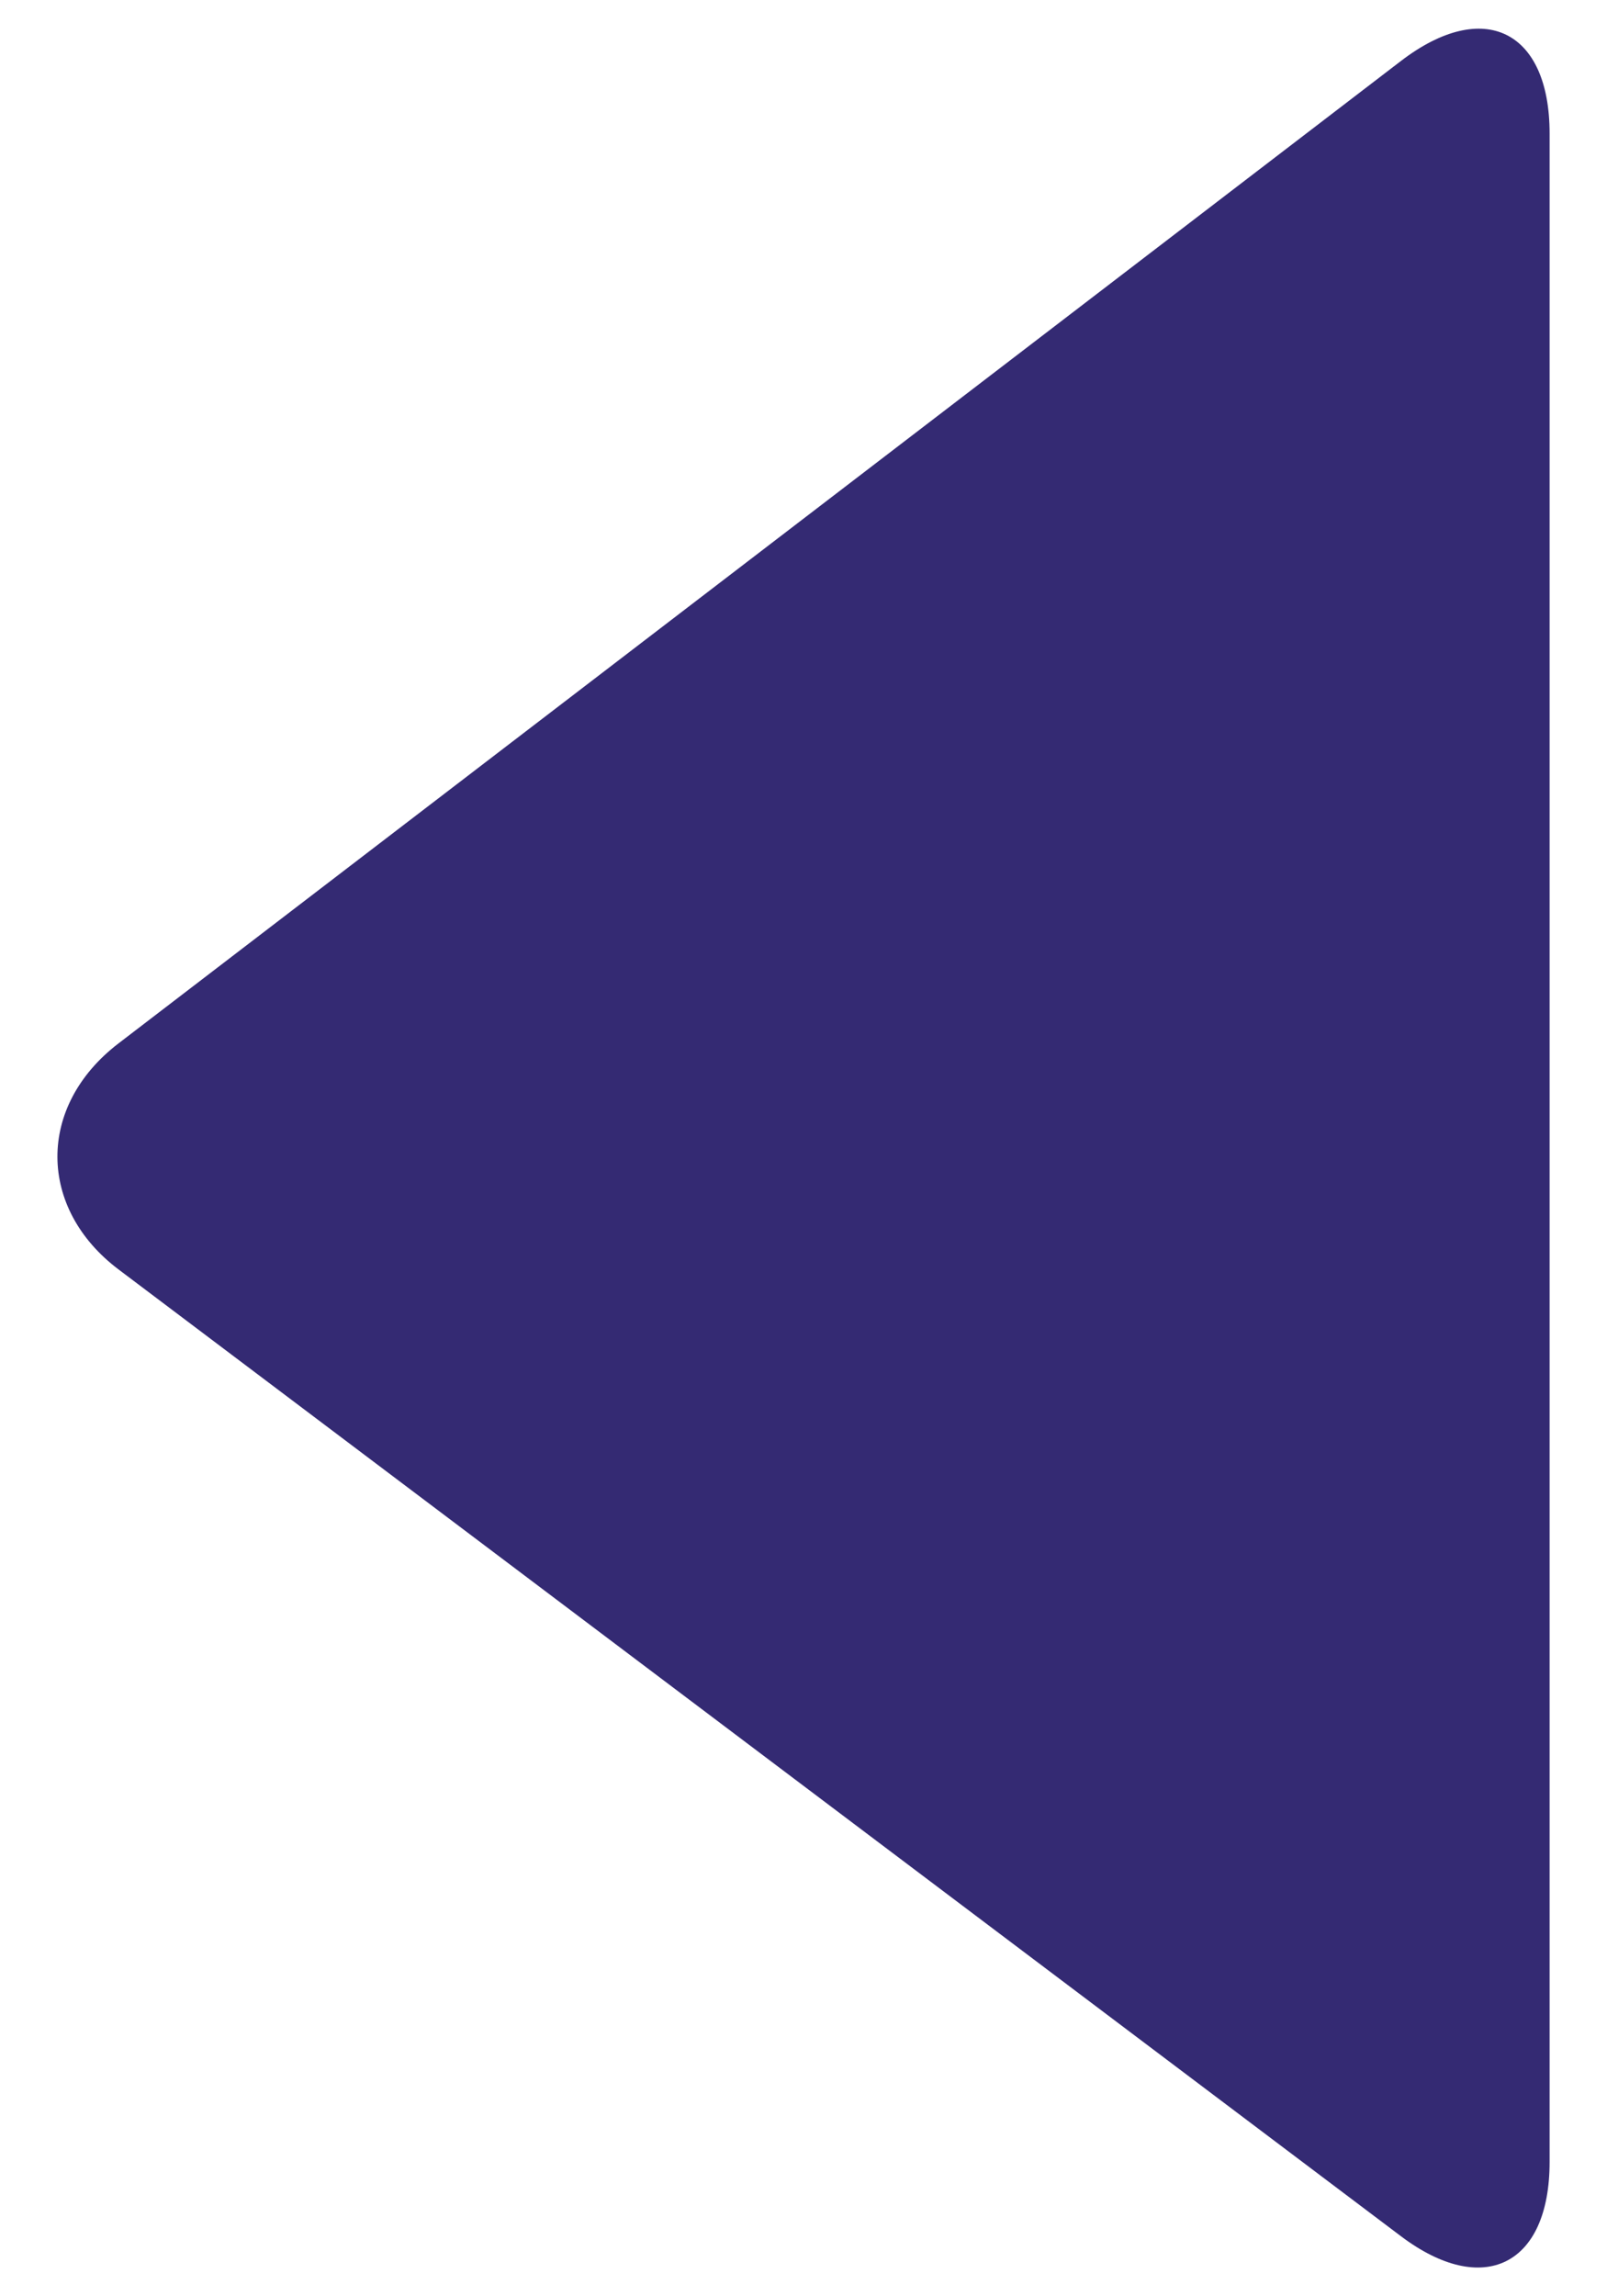<svg width="14" height="20" viewBox="0 0 14 20" fill="none" xmlns="http://www.w3.org/2000/svg">
<path fill-rule="evenodd" clip-rule="evenodd" d="M12.205 19.477L1.032 11.056C0.329 10.525 0.317 9.636 1.032 9.088L12.205 0.531C12.926 -0.021 13.5 0.266 13.5 1.163L13.5 18.83C13.5 19.733 12.92 20.016 12.205 19.477Z" fill="#342A73"/>
</svg>
